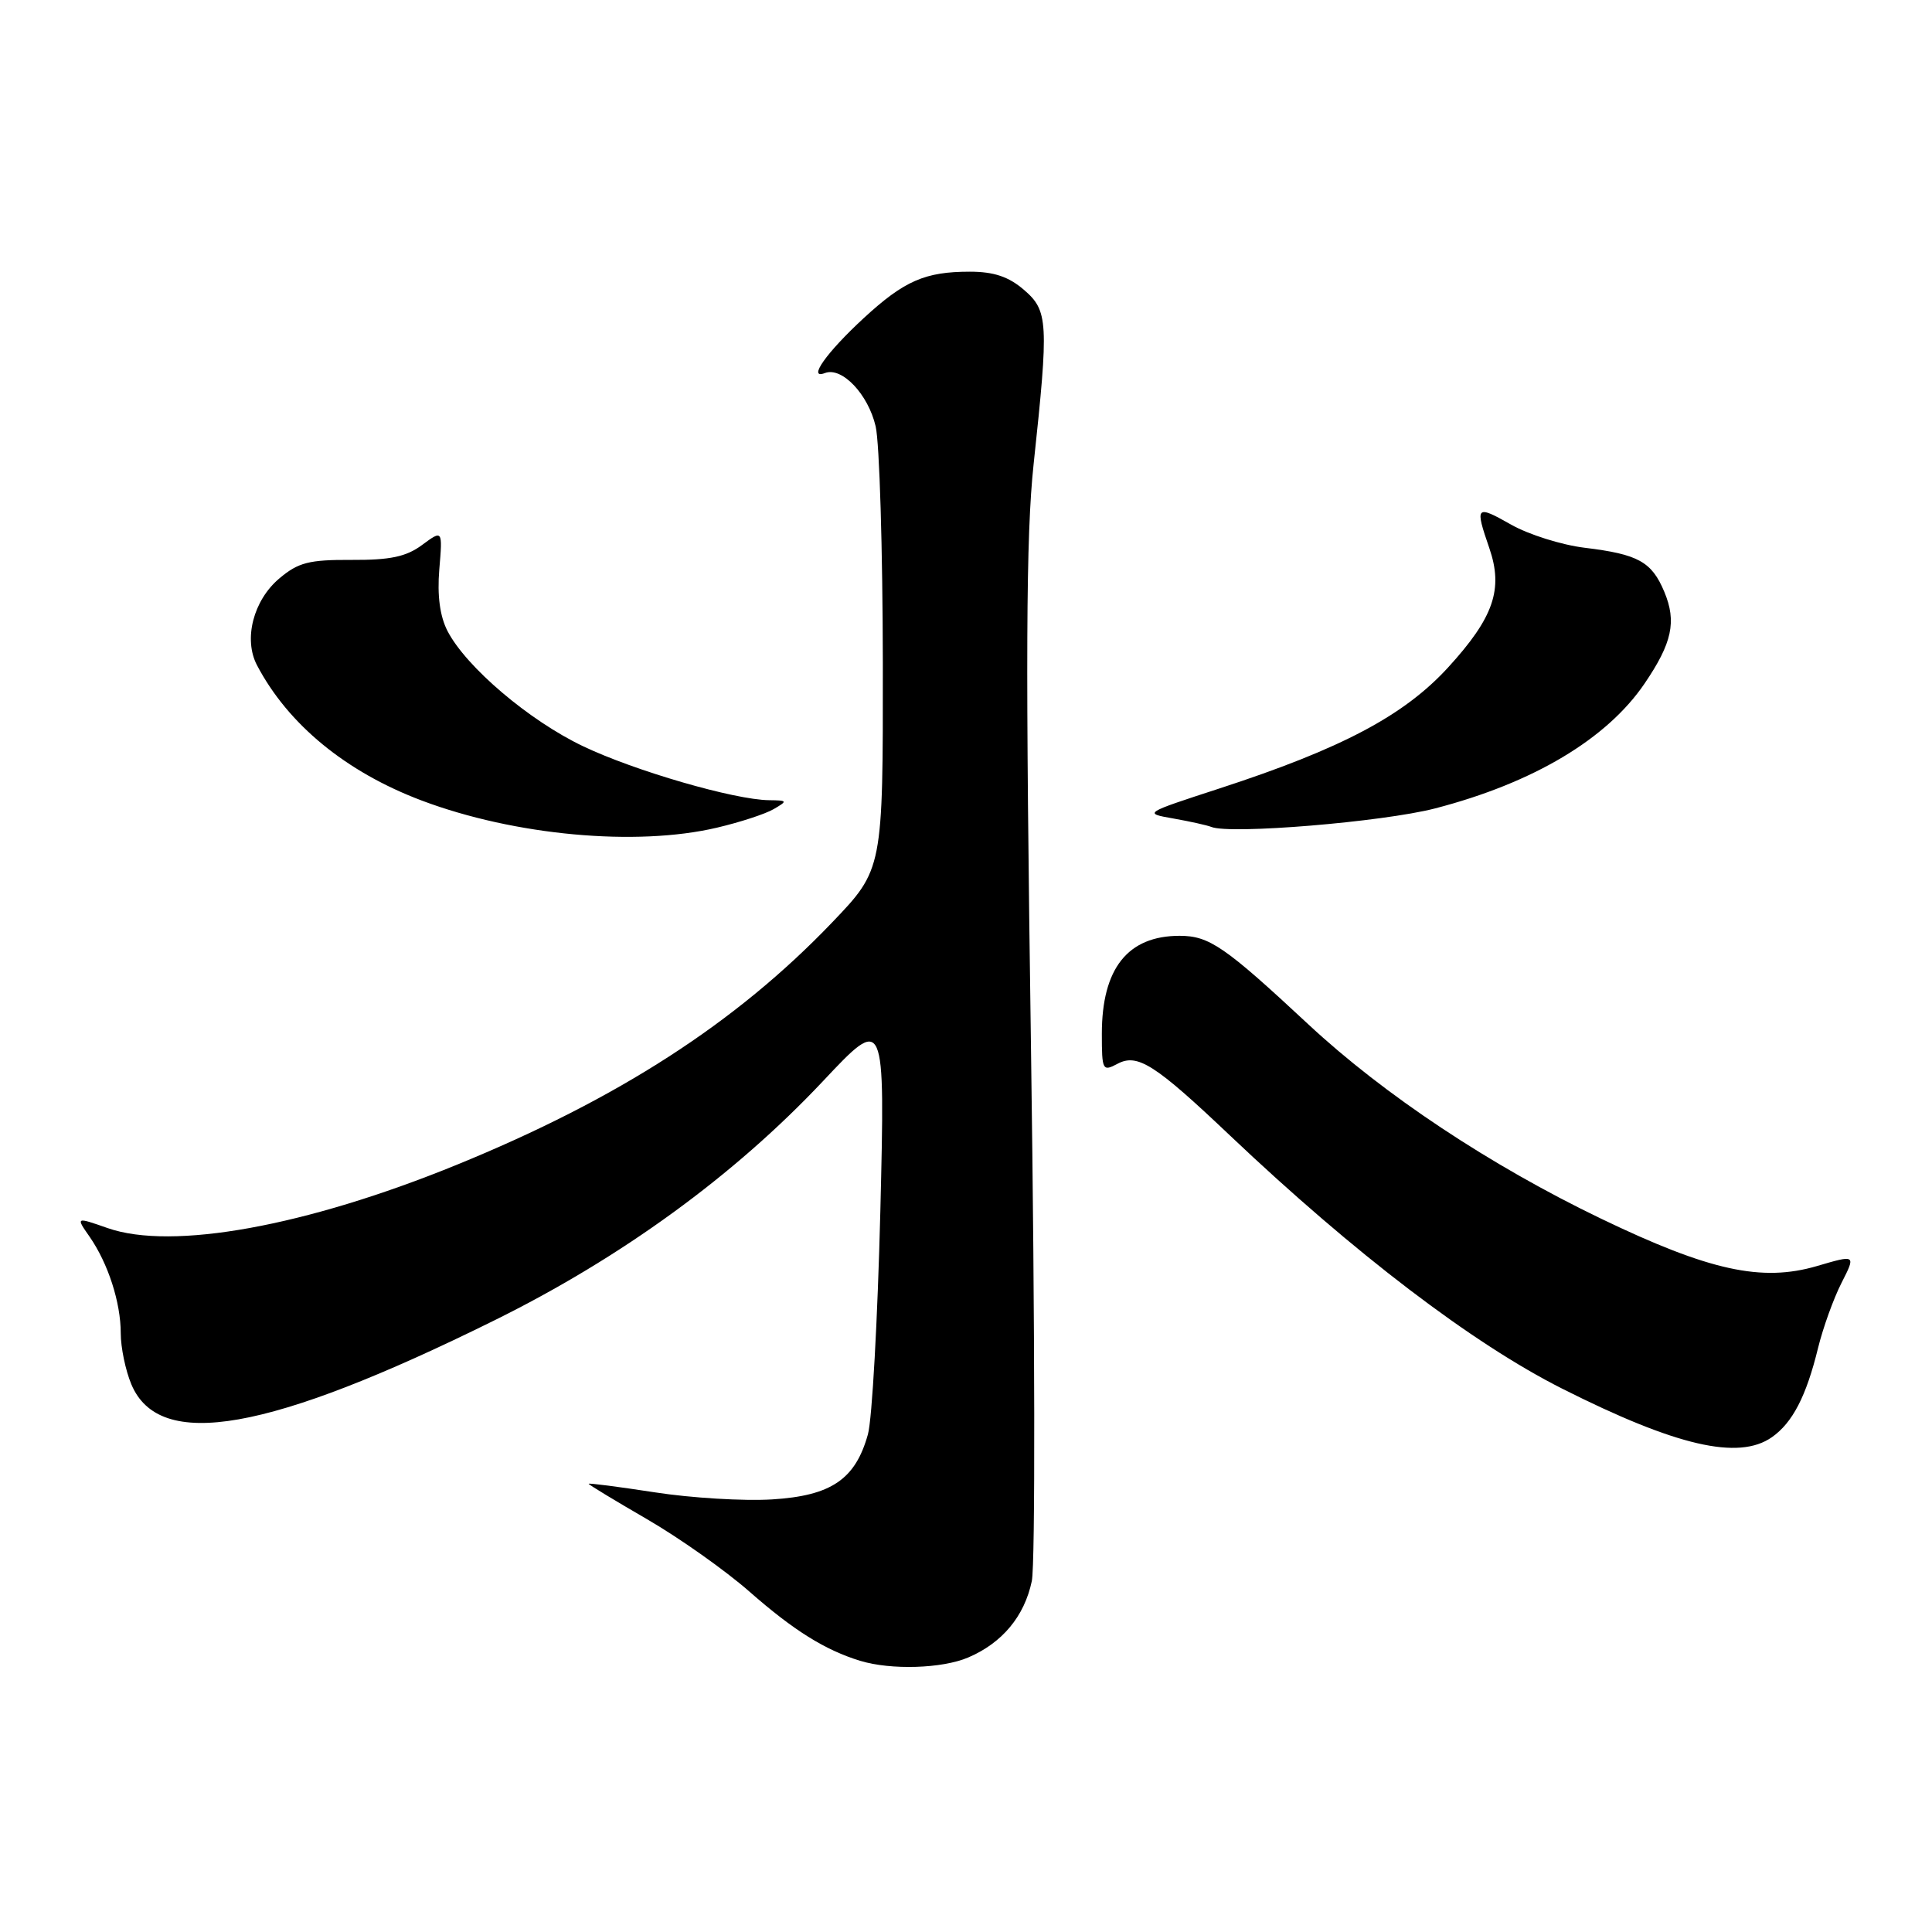 <?xml version="1.0" encoding="UTF-8" standalone="no"?>
<!DOCTYPE svg PUBLIC "-//W3C//DTD SVG 1.1//EN" "http://www.w3.org/Graphics/SVG/1.1/DTD/svg11.dtd" >
<svg xmlns="http://www.w3.org/2000/svg" xmlns:xlink="http://www.w3.org/1999/xlink" version="1.1" viewBox="0 0 256 256">
 <g >
 <path fill="currentColor"
d=" M 128.28 219.63 C 132.79 217.71 135.74 214.18 136.72 209.50 C 137.19 207.30 137.14 175.80 136.62 139.50 C 135.87 87.27 135.94 71.00 136.96 61.50 C 138.98 42.64 138.90 41.17 135.66 38.39 C 133.65 36.66 131.68 36.00 128.51 36.00 C 122.57 36.00 119.82 37.20 114.44 42.16 C 109.50 46.72 106.94 50.34 109.31 49.43 C 111.56 48.57 115.04 52.24 116.03 56.50 C 116.54 58.70 116.96 72.81 116.98 87.85 C 117.00 115.19 117.00 115.19 110.25 122.24 C 97.53 135.53 81.89 145.62 60.50 154.35 C 40.53 162.50 22.79 165.71 14.27 162.73 C 10.04 161.25 10.04 161.25 11.87 163.87 C 14.33 167.42 16.00 172.58 16.00 176.68 C 16.00 178.54 16.63 181.58 17.40 183.42 C 21.11 192.30 35.57 189.76 65.50 174.96 C 82.35 166.63 97.26 155.78 109.02 143.29 C 117.28 134.50 117.28 134.50 116.65 160.50 C 116.29 174.80 115.56 188.11 115.00 190.07 C 113.34 196.03 110.13 198.20 102.30 198.68 C 98.56 198.91 91.56 198.49 86.75 197.74 C 81.94 197.00 78.00 196.49 78.00 196.61 C 78.00 196.73 81.49 198.84 85.75 201.31 C 90.01 203.78 96.12 208.10 99.32 210.91 C 105.17 216.05 109.34 218.65 113.99 220.07 C 118.07 221.31 124.83 221.10 128.28 219.63 Z  M 234.78 190.44 C 237.52 188.52 239.34 185.01 240.90 178.62 C 241.56 175.93 242.96 172.05 244.01 169.99 C 245.92 166.24 245.92 166.24 240.75 167.76 C 233.44 169.90 226.49 168.38 212.17 161.49 C 197.47 154.42 183.40 145.08 173.34 135.71 C 162.28 125.41 160.23 124.00 156.30 124.00 C 149.43 124.00 146.00 128.33 146.00 136.99 C 146.00 141.82 146.10 142.01 148.07 140.96 C 150.72 139.55 153.02 141.01 163.00 150.48 C 179.49 166.11 195.09 178.00 206.99 184.00 C 222.09 191.61 230.37 193.53 234.78 190.44 Z  M 95.00 109.67 C 98.03 108.96 101.40 107.86 102.50 107.22 C 104.39 106.12 104.36 106.06 101.91 106.03 C 97.31 105.98 84.09 102.14 77.26 98.88 C 70.10 95.47 61.77 88.38 59.30 83.62 C 58.29 81.66 57.92 78.92 58.21 75.44 C 58.65 70.20 58.65 70.20 55.93 72.21 C 53.83 73.77 51.69 74.22 46.59 74.19 C 40.97 74.16 39.53 74.52 37.02 76.64 C 33.57 79.54 32.24 84.69 34.05 88.14 C 38.17 95.99 45.84 102.29 55.89 106.08 C 68.18 110.71 84.31 112.19 95.00 109.67 Z  M 190.15 107.12 C 203.17 103.74 212.91 97.93 217.91 90.58 C 221.57 85.20 222.18 82.37 220.53 78.42 C 218.86 74.43 217.08 73.44 209.97 72.58 C 206.93 72.21 202.54 70.83 200.22 69.51 C 195.56 66.87 195.41 67.03 197.34 72.62 C 199.22 78.07 197.93 81.82 191.89 88.43 C 186.05 94.82 177.77 99.20 161.57 104.48 C 151.50 107.76 151.50 107.76 155.50 108.46 C 157.70 108.85 159.95 109.35 160.50 109.57 C 162.98 110.59 183.24 108.91 190.15 107.12 Z "/>
</g>
</svg>